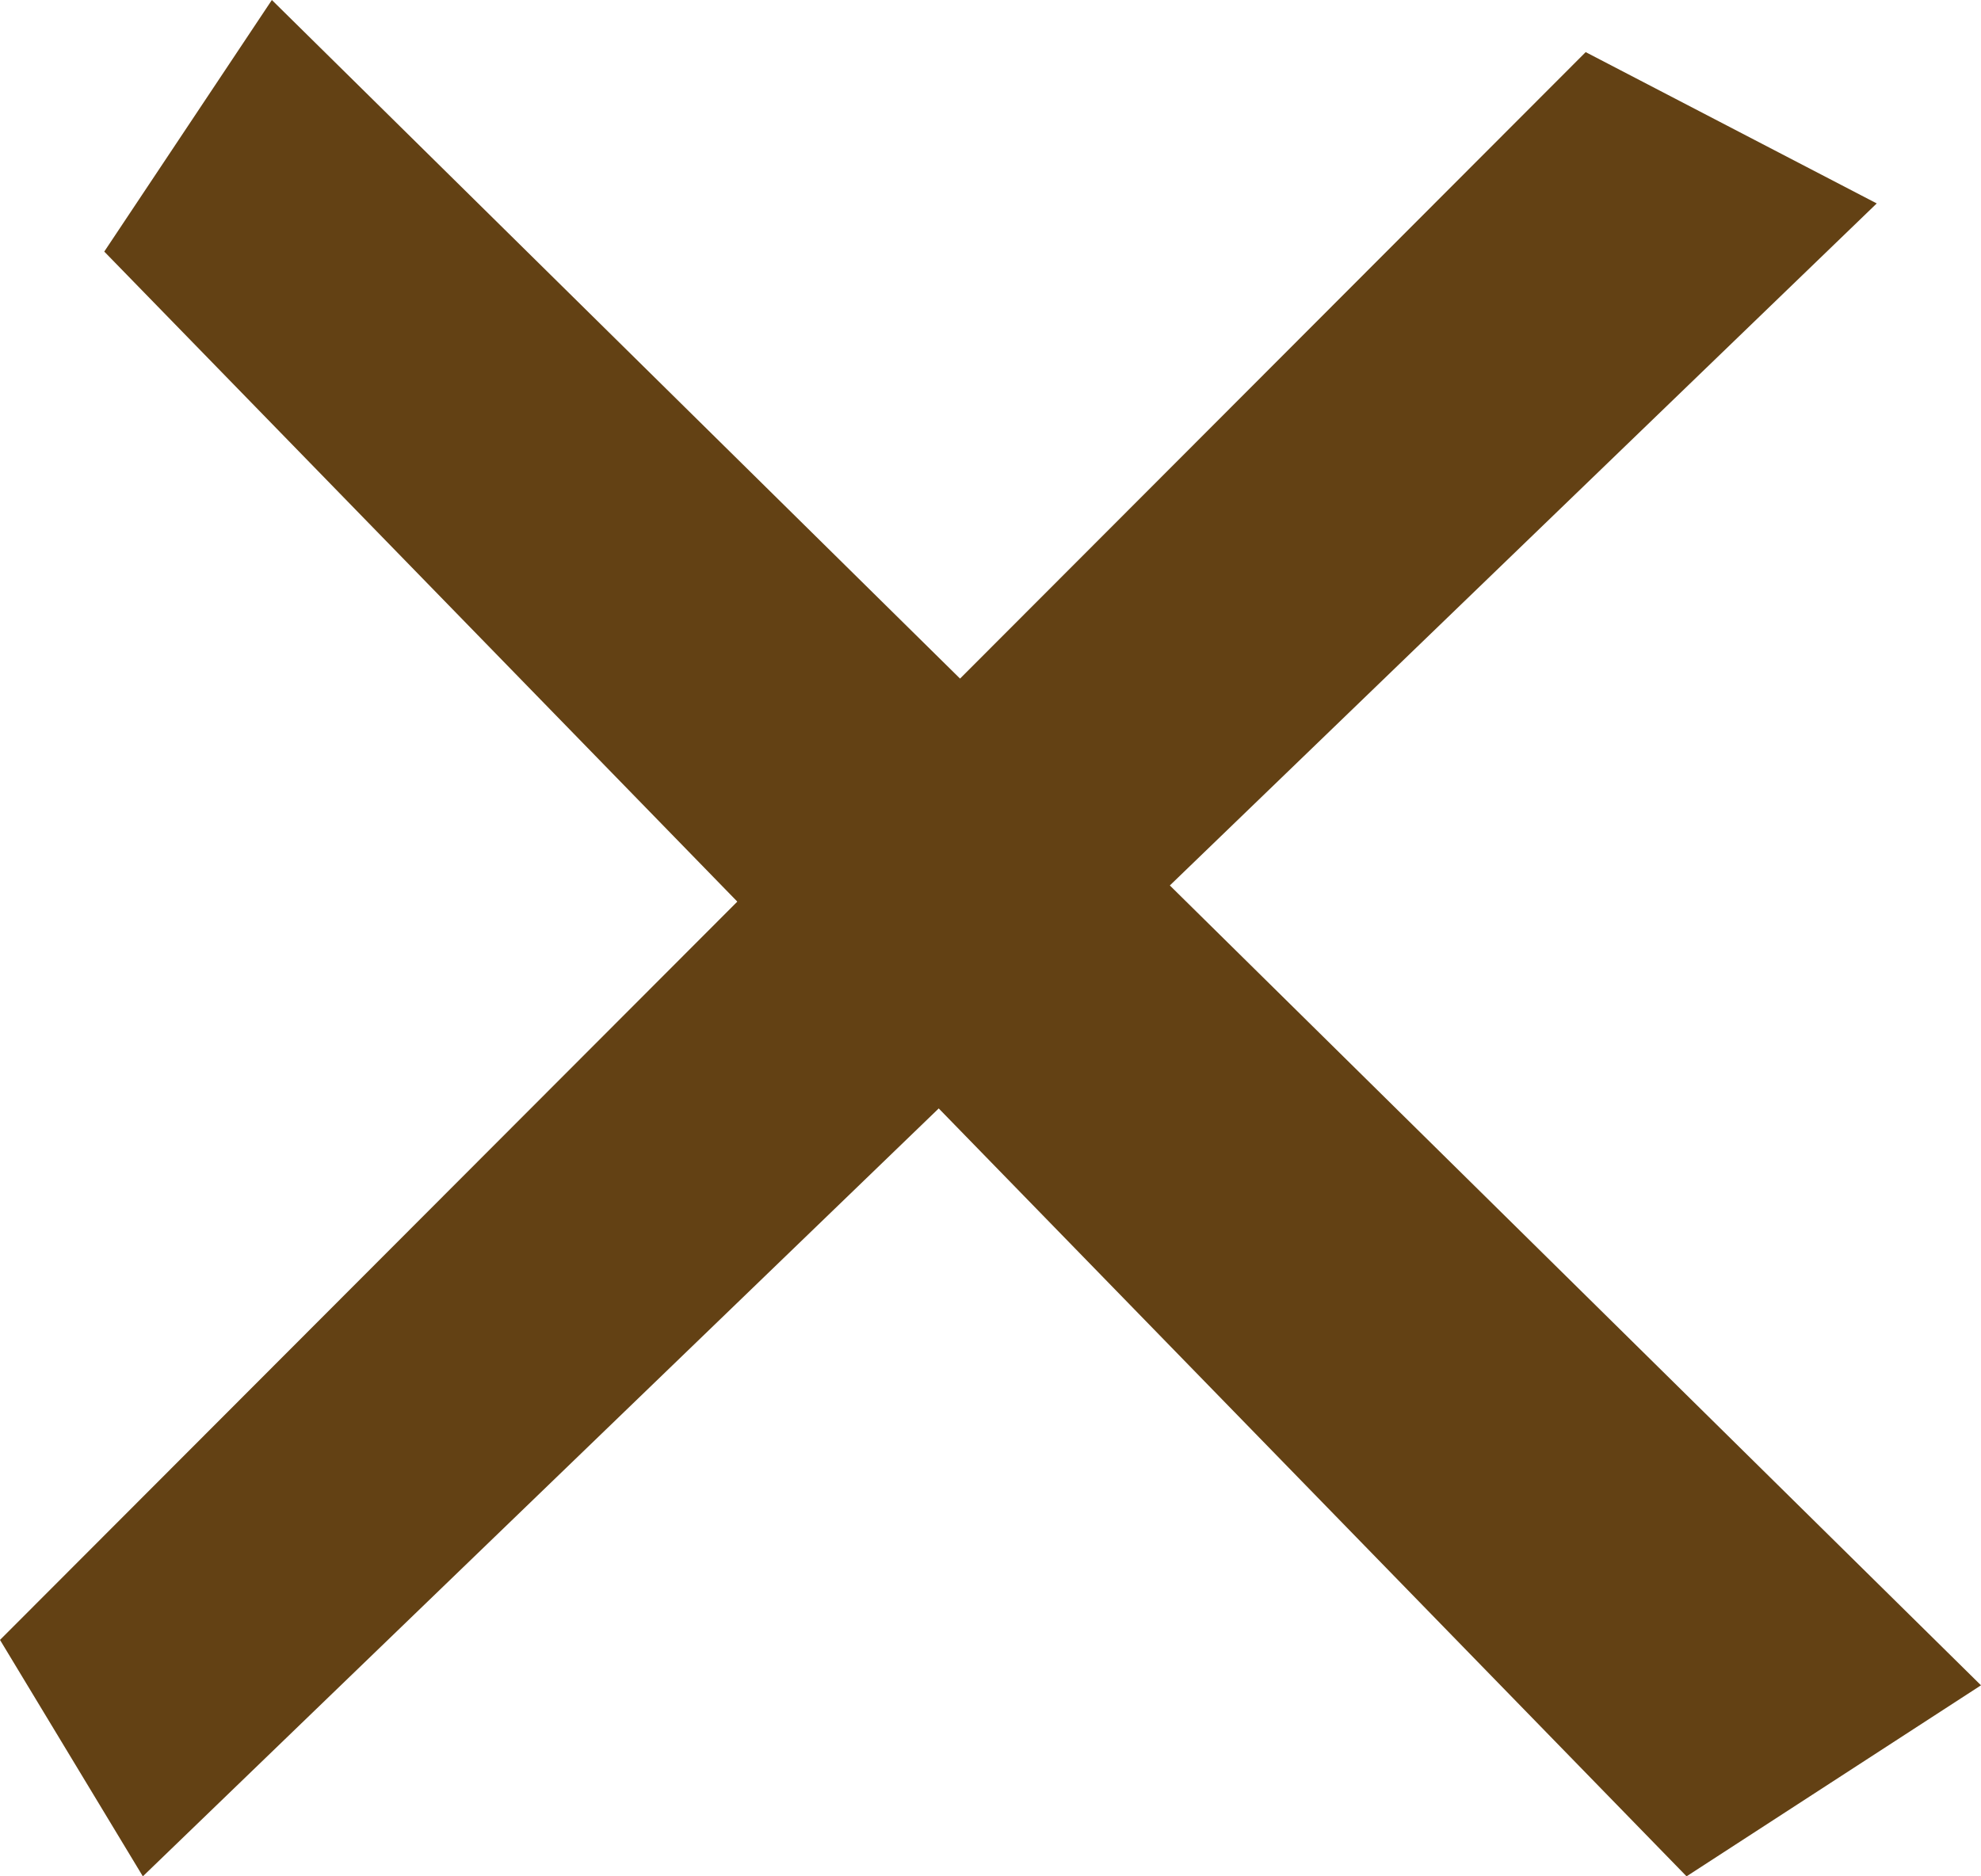 <?xml version="1.0" encoding="UTF-8"?>
<svg width="38px" height="36px" viewBox="0 0 38 36" version="1.1" xmlns="http://www.w3.org/2000/svg" xmlns:xlink="http://www.w3.org/1999/xlink">
    <title>Group 4</title>
    <g id="D-|-Homepage-|-media-center-|-partners-|-contact" stroke="none" stroke-width="1" fill="none" fill-rule="evenodd">
        <g id="D-|-Menu" transform="translate(-1372, -30)" fill="#634114">
            <g id="Group-4" transform="translate(1372, 30)">
                <polygon id="Rectangle" points="36 3.903 2.74 36 -9.99200722e-16 31.464 30.417 1"></polygon>
                <polygon id="Rectangle-Copy" points="38 32.335 5.215 -1.99840144e-15 2 4.827 32.352 36"></polygon>
            </g>
        </g>
    </g>
</svg>